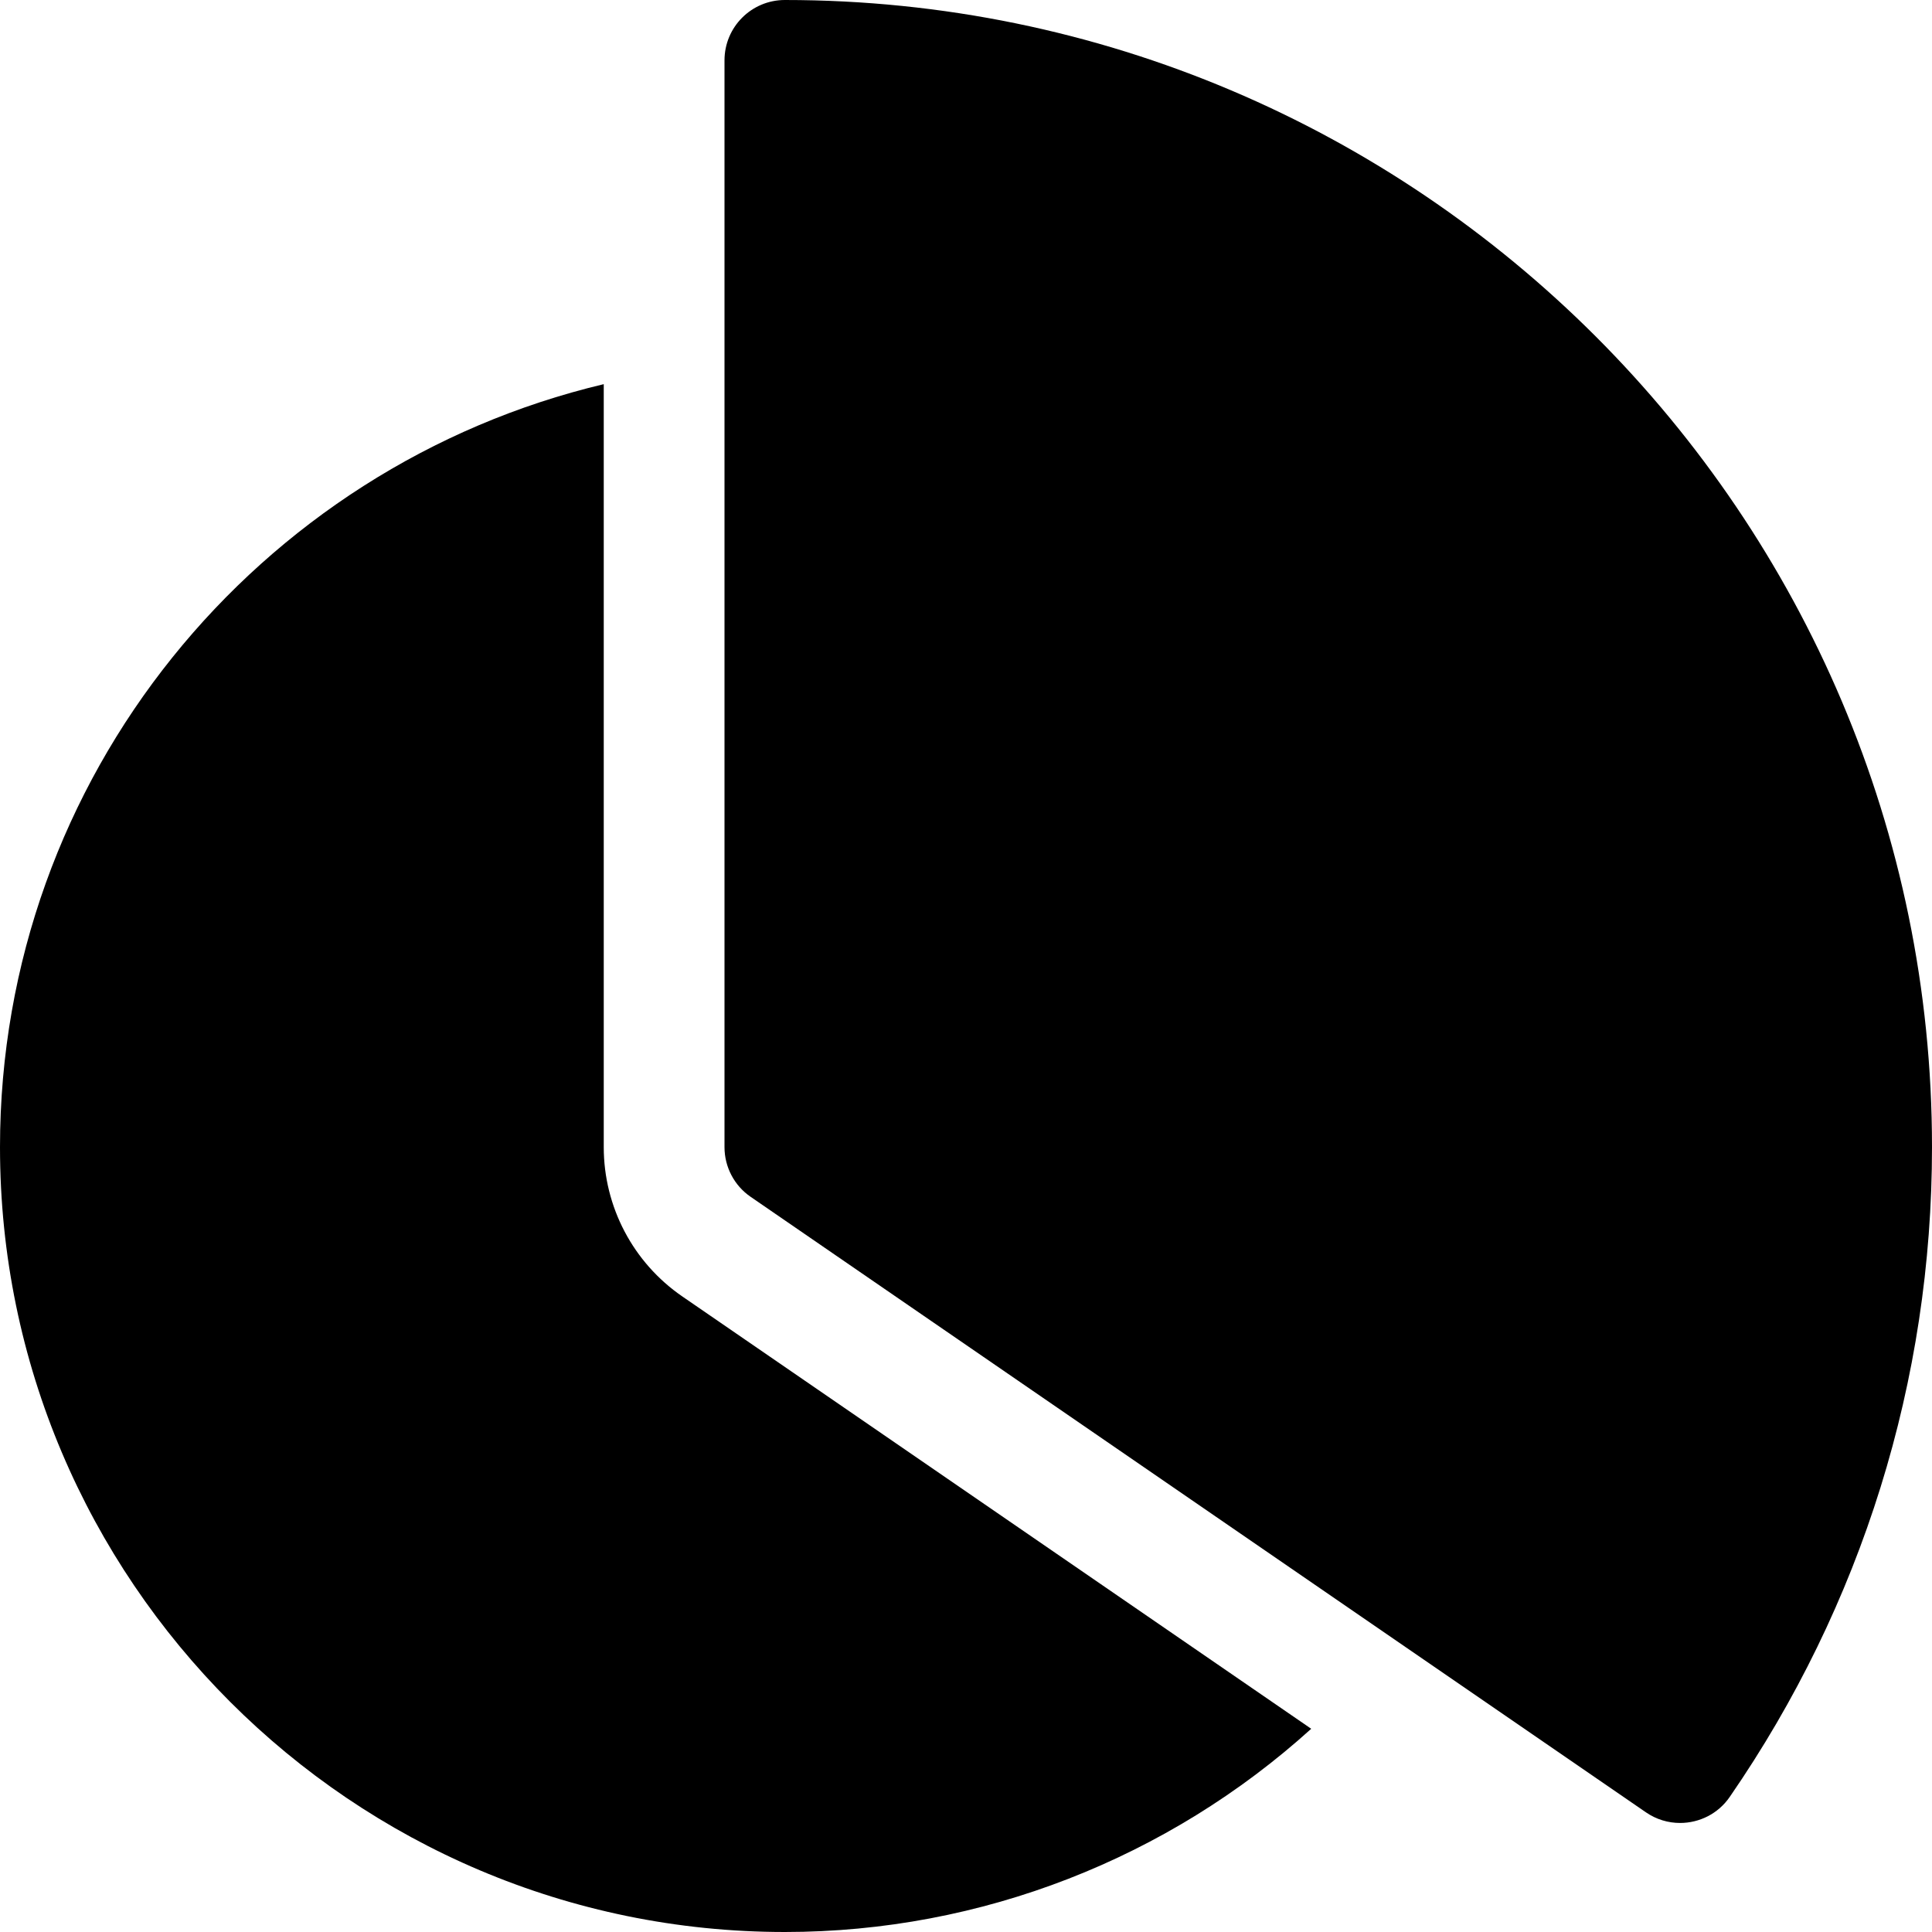 <?xml version="1.0" encoding="utf-8"?>
<!-- Generator: Adobe Illustrator 20.0.0, SVG Export Plug-In . SVG Version: 6.00 Build 0)  -->
<!DOCTYPE svg PUBLIC "-//W3C//DTD SVG 1.1//EN" "http://www.w3.org/Graphics/SVG/1.1/DTD/svg11.dtd">
<svg version="1.1" id="Layer_1" xmlns="http://www.w3.org/2000/svg" xmlns:xlink="http://www.w3.org/1999/xlink" x="0px" y="0px"
	 width="32px" height="32px" viewBox="0 0 32 32" enable-background="new 0 0 32 32" xml:space="preserve">
<path d="M13,0c-0.553,0-1,0.447-1,1v18c0,0.329,0.162,0.638,0.434,0.824l14.828,10.194c0.173,0.119,0.37,0.176,0.565,0.176
	c0.318,0,0.631-0.151,0.824-0.433C30.842,26.582,32,22.861,32,19C32,8.523,23.477,0,13,0z"/>
<path d="M13,32c3.259,0,6.353-1.226,8.718-3.366l-10.417-7.161C10.486,20.913,10,19.988,10,19V6.363C4.276,7.723,0,12.866,0,19
	C0,26.168,5.832,32,13,32z"/>
</svg>
